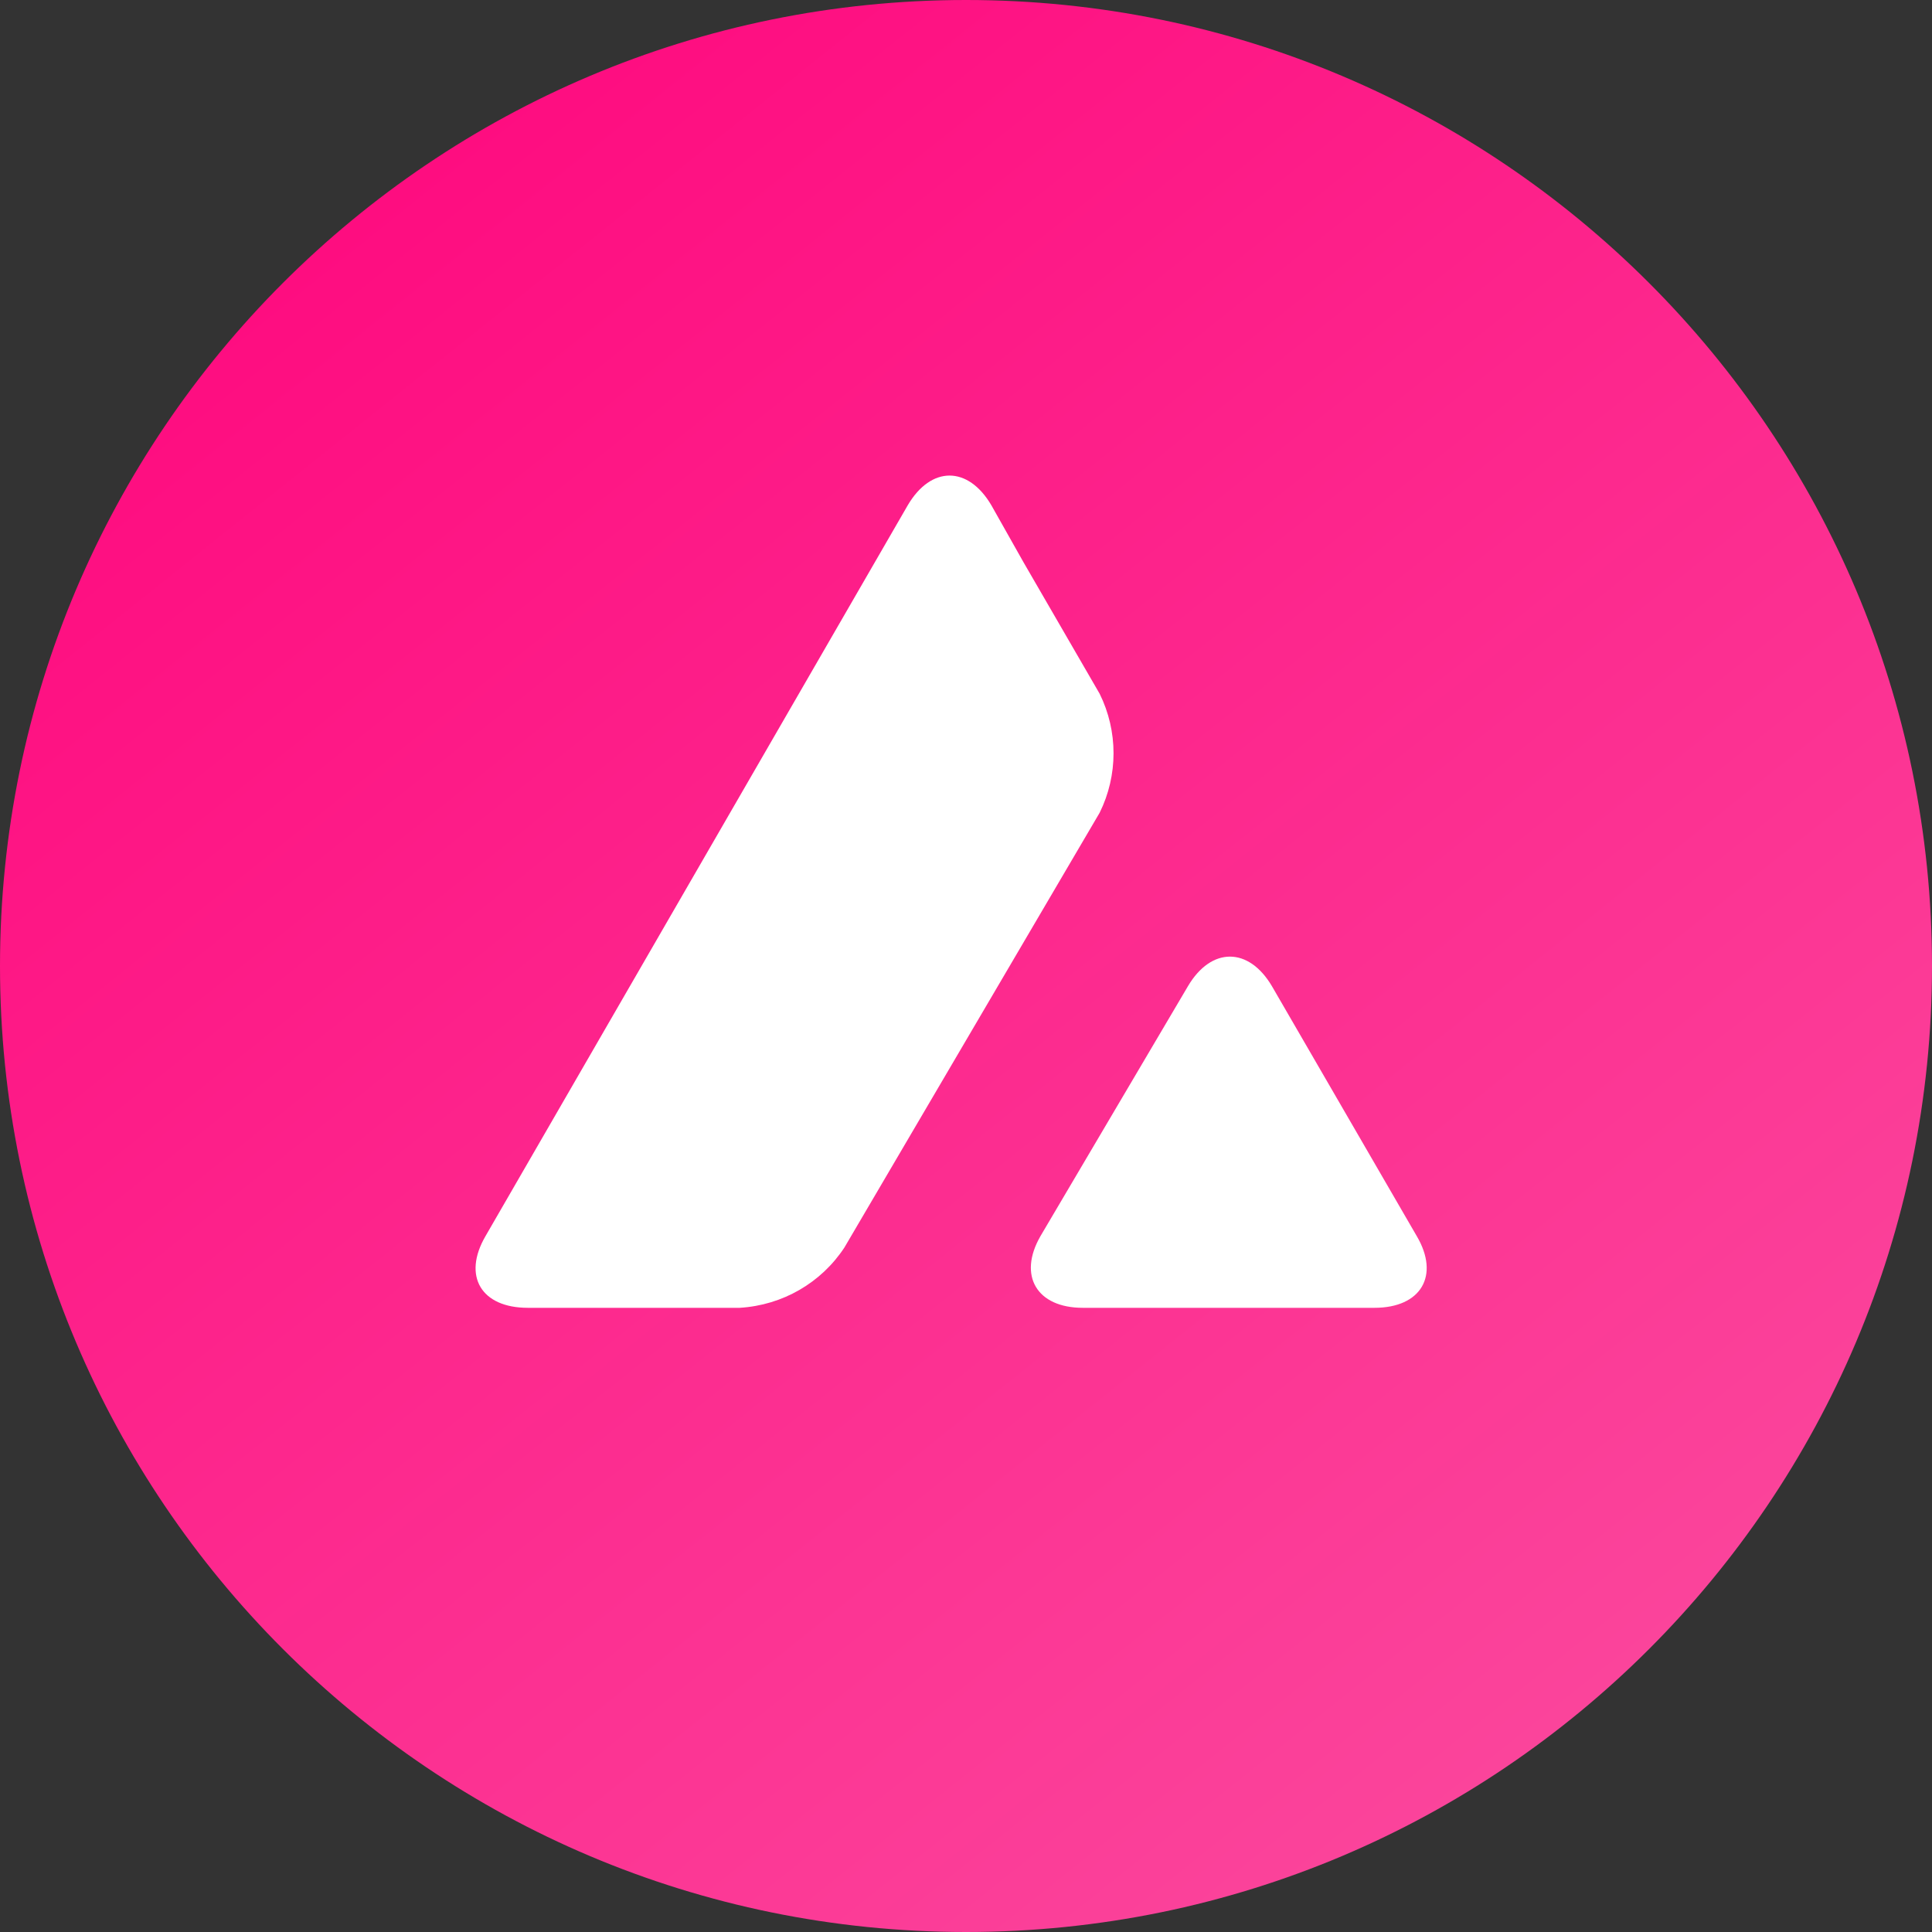 <svg width="128" height="128" viewBox="0 0 128 128" fill="none" xmlns="http://www.w3.org/2000/svg">
<rect x="0" y="0" width="128" height="128" fill="#333333" stroke="none"/>
<path d="M64 128C99.346 128 128 99.346 128 64C128 28.654 99.346 0 64 0C28.654 0 0 28.654 0 64C0 99.346 28.654 128 64 128Z" fill="url(#paint0_linear_101_394)"/>
<path d="M78.703 65.341C80.244 62.725 82.73 62.725 84.271 65.341L93.865 81.897C95.406 84.512 94.146 86.646 91.064 86.646H71.735C68.688 86.646 67.427 84.512 68.933 81.897L78.703 65.341ZM60.144 33.47C61.685 30.854 64.136 30.854 65.677 33.47L67.813 37.256L72.855 45.964C74.081 48.442 74.081 51.367 72.855 53.845L55.942 82.654C54.401 84.994 51.845 86.474 49.008 86.646H34.967C31.885 86.646 30.625 84.547 32.165 81.897L60.144 33.47Z" fill="white"/>
<defs>
<linearGradient id="paint0_linear_101_394" x1="-20.677" y1="11.815" x2="135.877" y2="207.754" gradientUnits="userSpaceOnUse">
<stop stop-color="#FF007A"/>
<stop offset="0.951" stop-color="#F967AC"/>
<stop offset="1" stop-color="#F59BC6"/>
</linearGradient>
</defs>
</svg>
